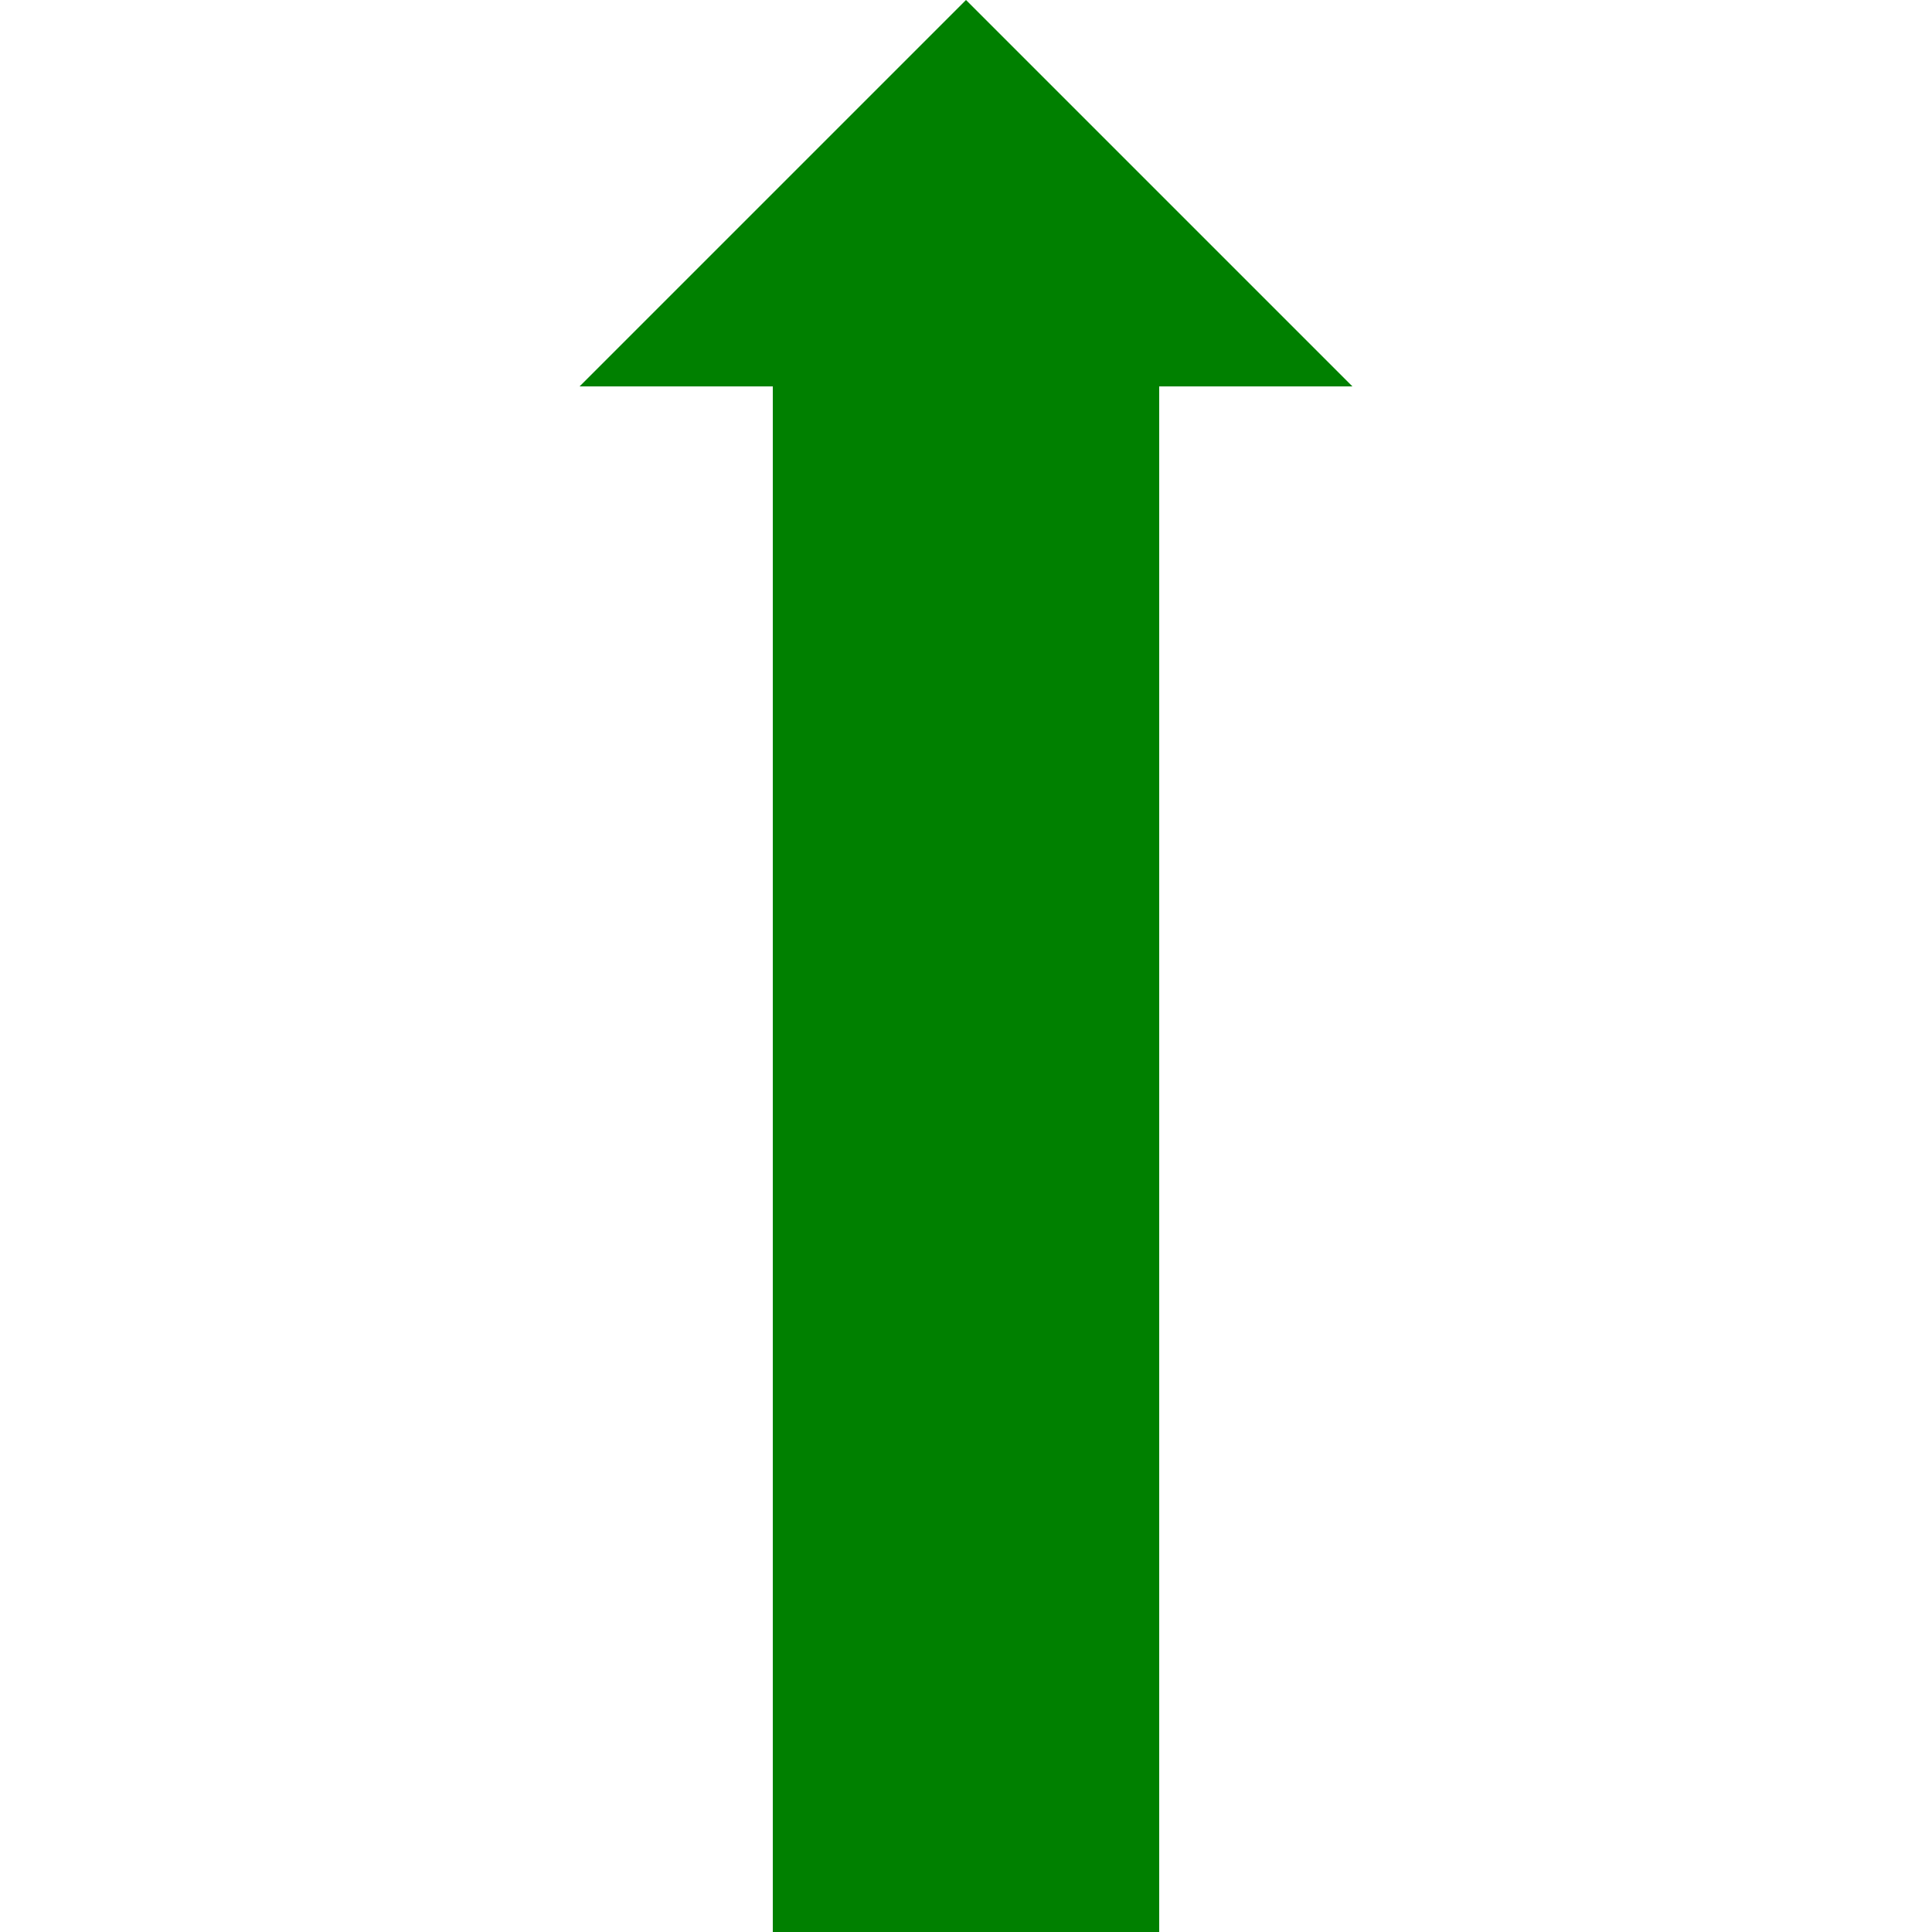 <?xml version="1.0" encoding="UTF-8"?>
<svg width="100" height="100" xmlns="http://www.w3.org/2000/svg">
	<polygon fill="green" transform="rotate(90,50,50)" points="0,50 20,30 20,40 100,40 100,60 20,60 20,70" />
</svg>